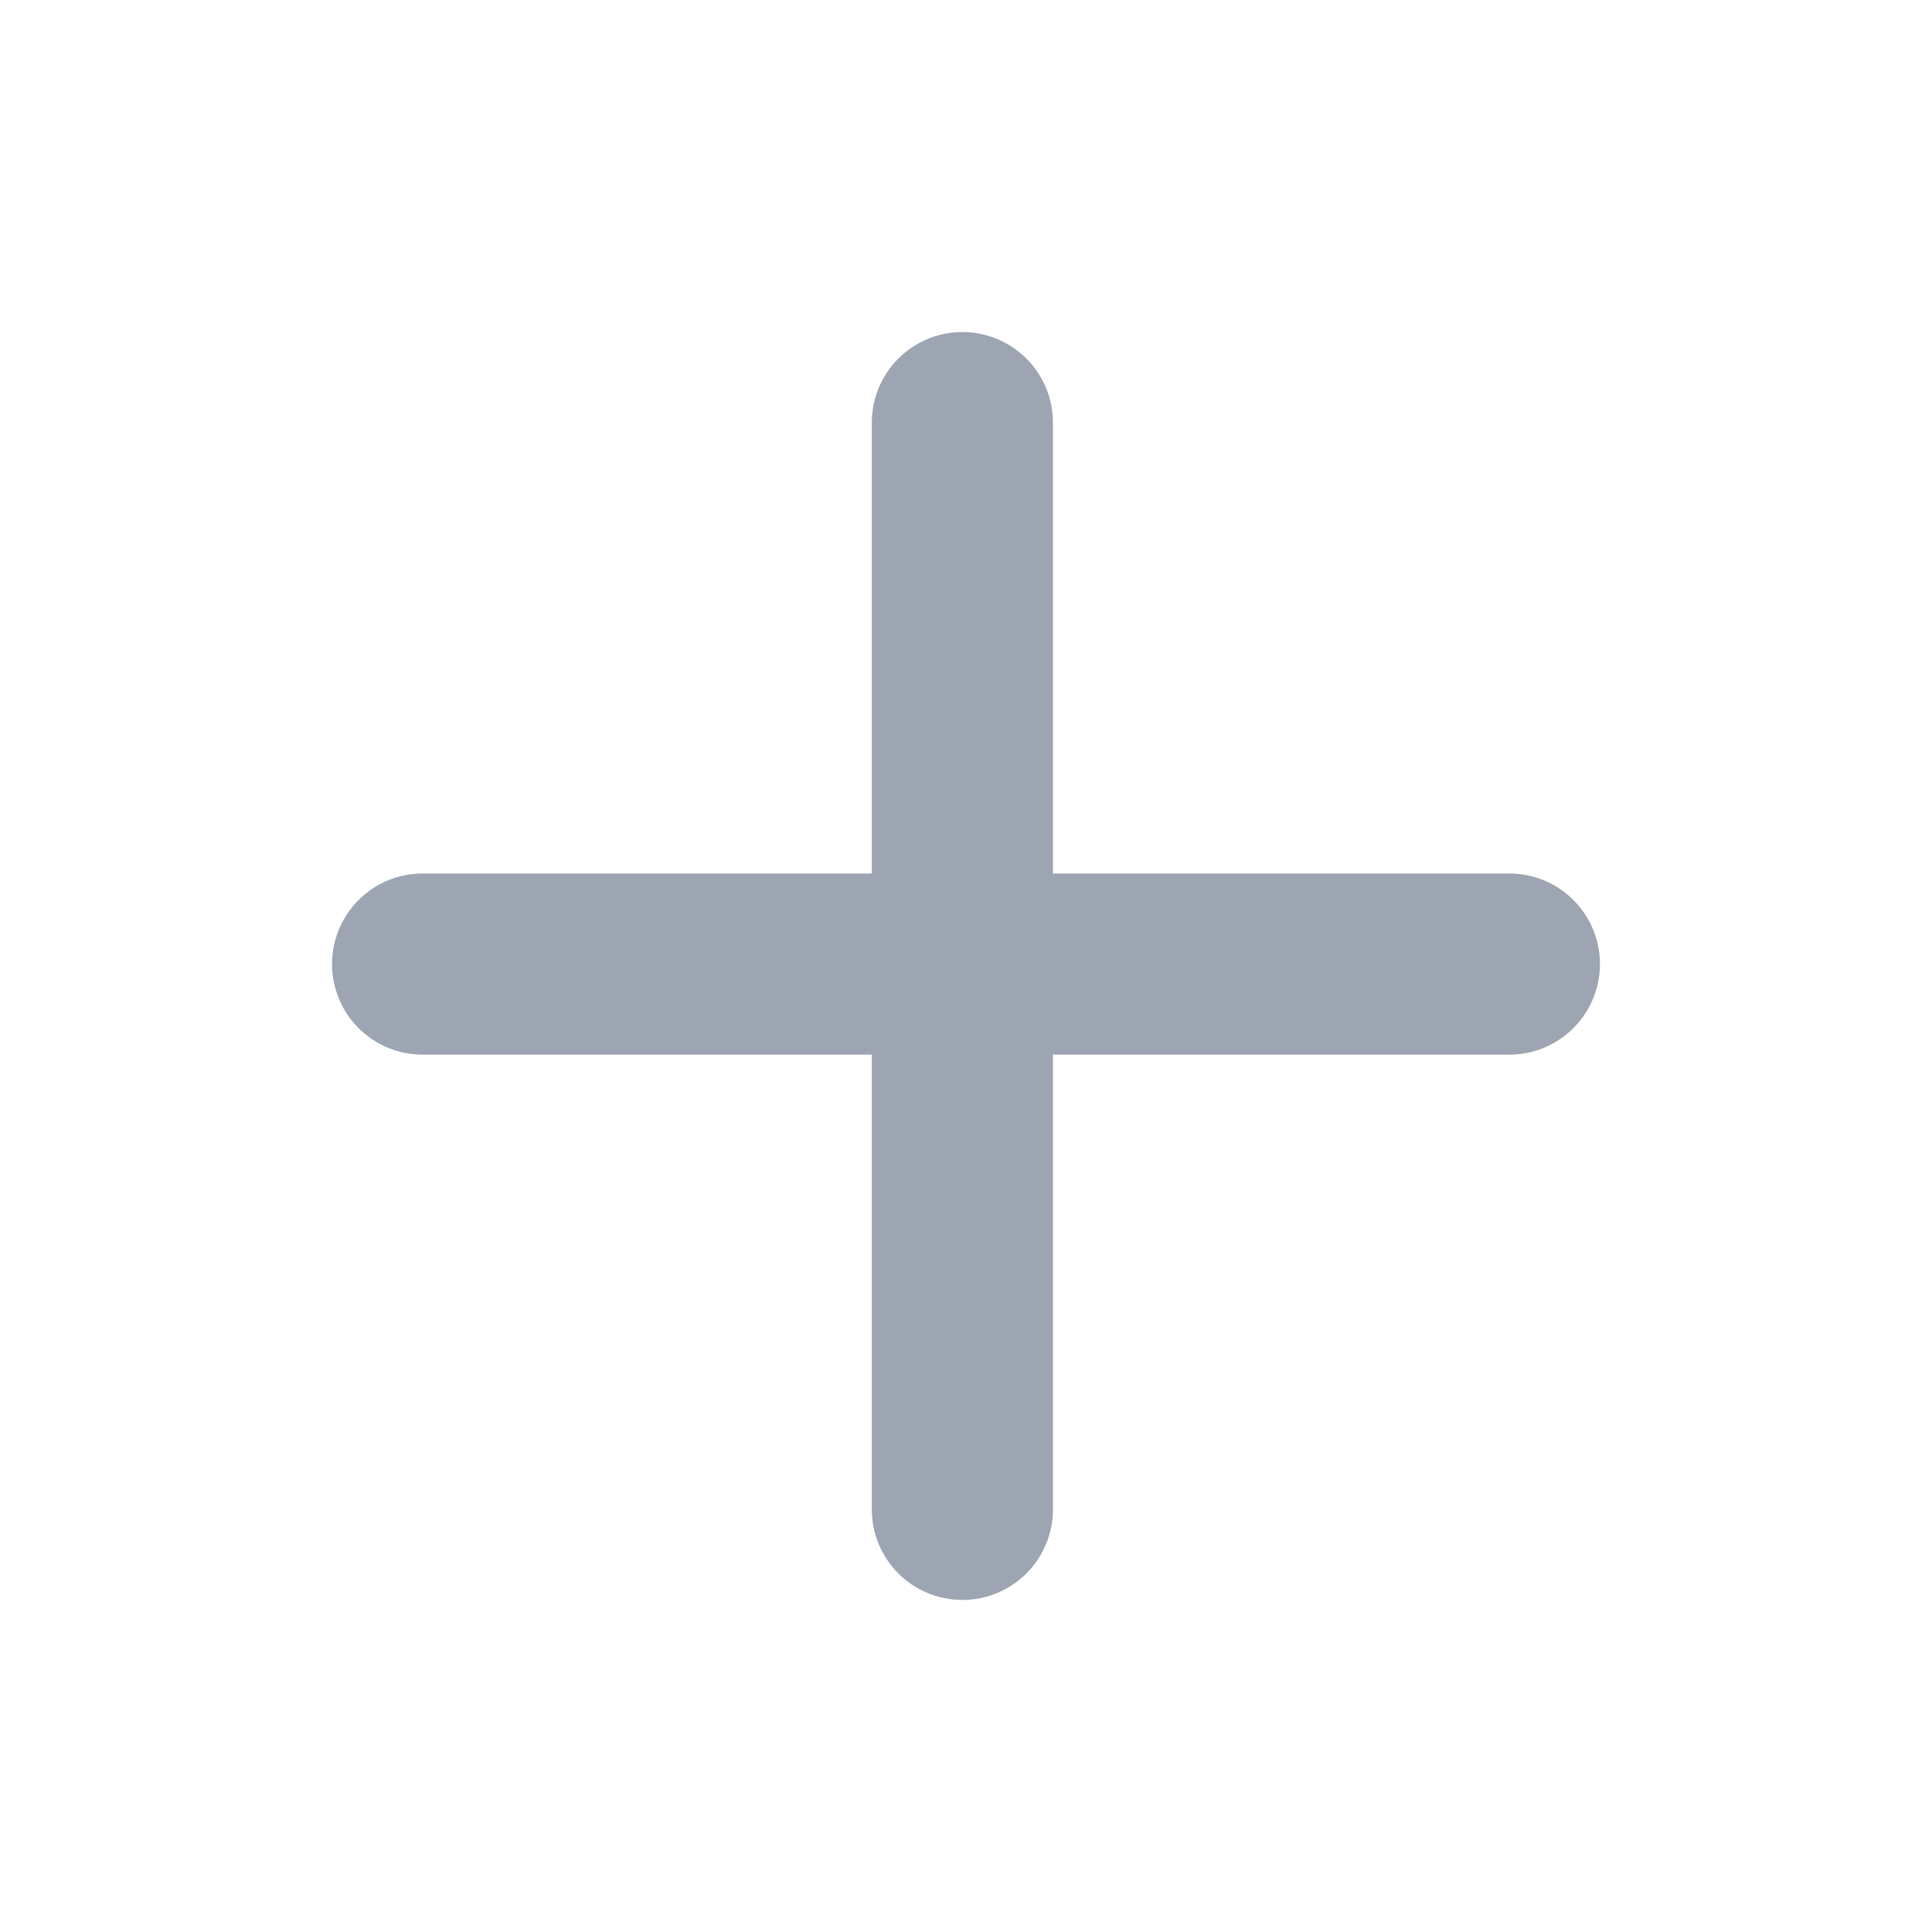 <svg width="16" height="16" viewBox="0 0 16 16" fill="none" xmlns="http://www.w3.org/2000/svg">
  <g clip-path="url(#a)">
    <path
      fill-rule="evenodd"
      clip-rule="evenodd"
      d="M7.22 12.5a.75.75 0 0 0 1.5 0V8.734h3.78a.75.75 0 0 0 0-1.5H8.72V3.5a.75.75 0 0 0-1.5 0v3.734H3.5a.75.75 0 1 0 0 1.5h3.72z"
      fill="#9ca5b1"
    />
  </g>
  <defs>
    <clipPath id="a">
      <path fill="#fff" d="M0 0h16v16H0z" />
    </clipPath>
  </defs>
</svg>
